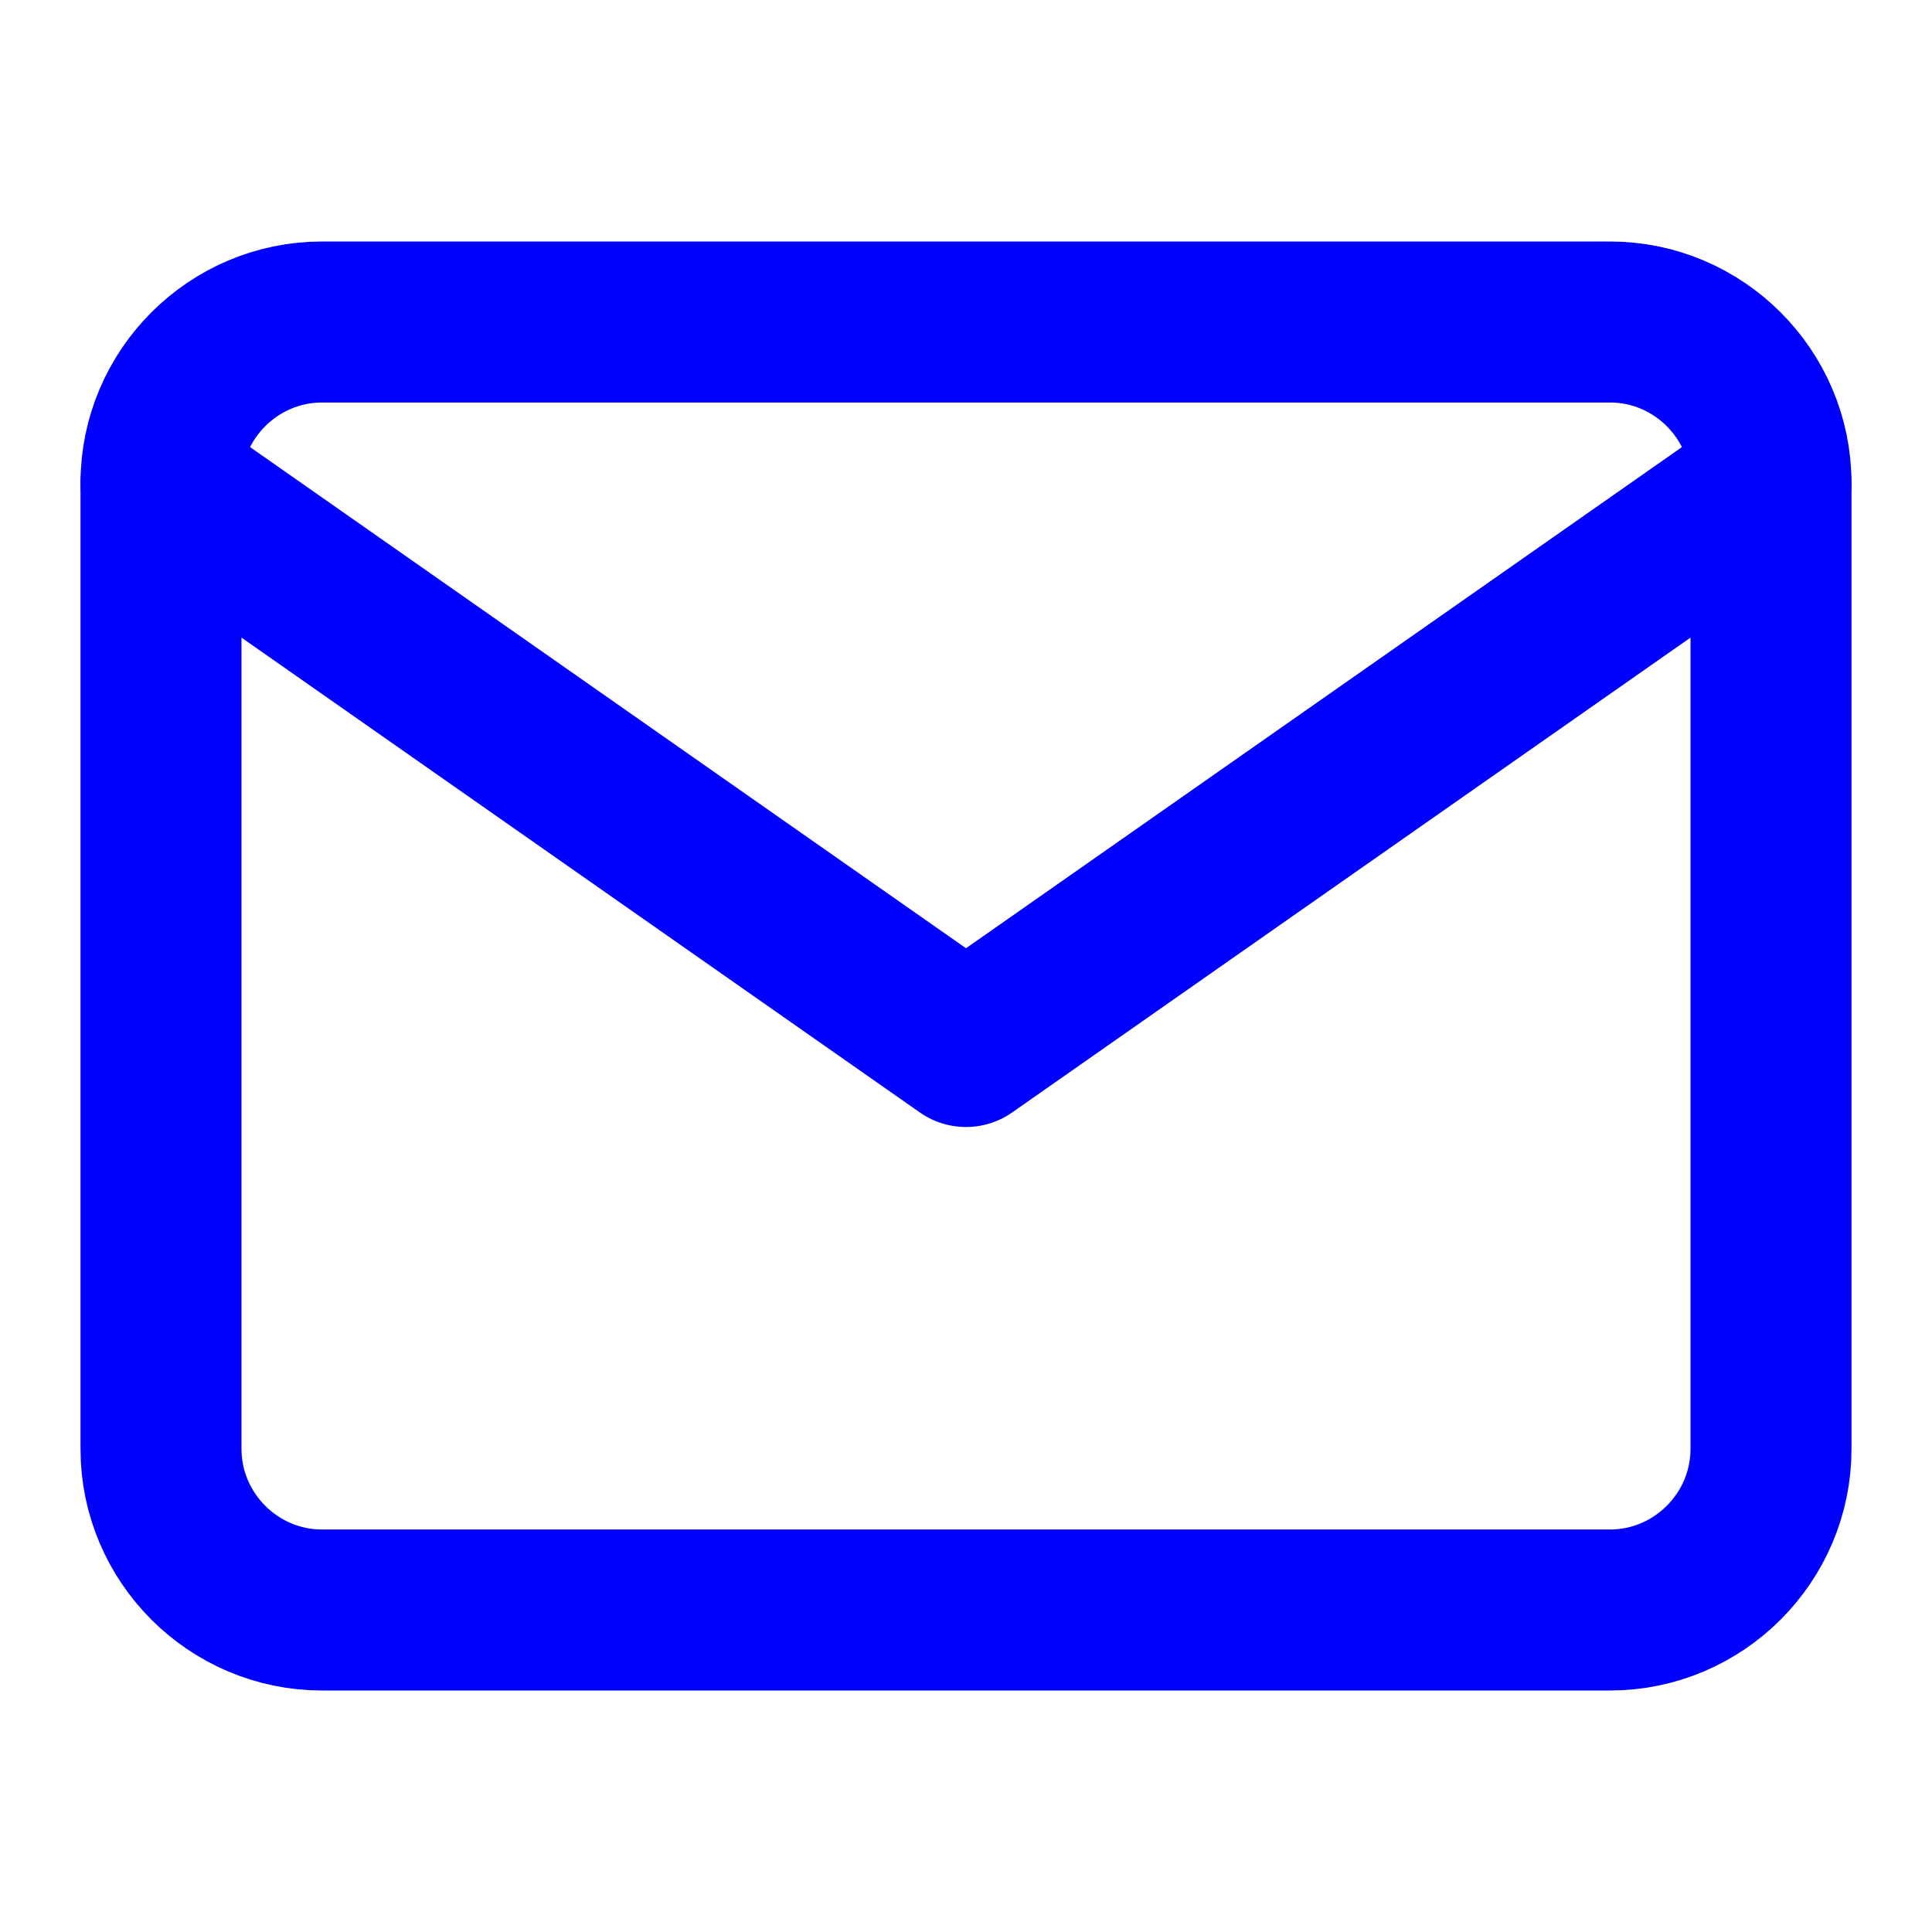 <svg
							xmlns="http://www.w3.org/2000/svg"
							width="20"
							height="20"
							viewBox="0 0 24 24"
							fill="none"
							stroke="blue"
							stroke-width="2"
							stroke-linecap="round"
							stroke-linejoin="round"
							class="feather feather-mail self-center text-blue-500"
						>
							<path d="M4 4h16c1.1 0 2 .9 2 2v12c0 1.1-.9 2-2 2H4c-1.1 0-2-.9-2-2V6c0-1.1.9-2 2-2z"></path>
							<polyline points="22,6 12,13 2,6"></polyline>
						</svg>